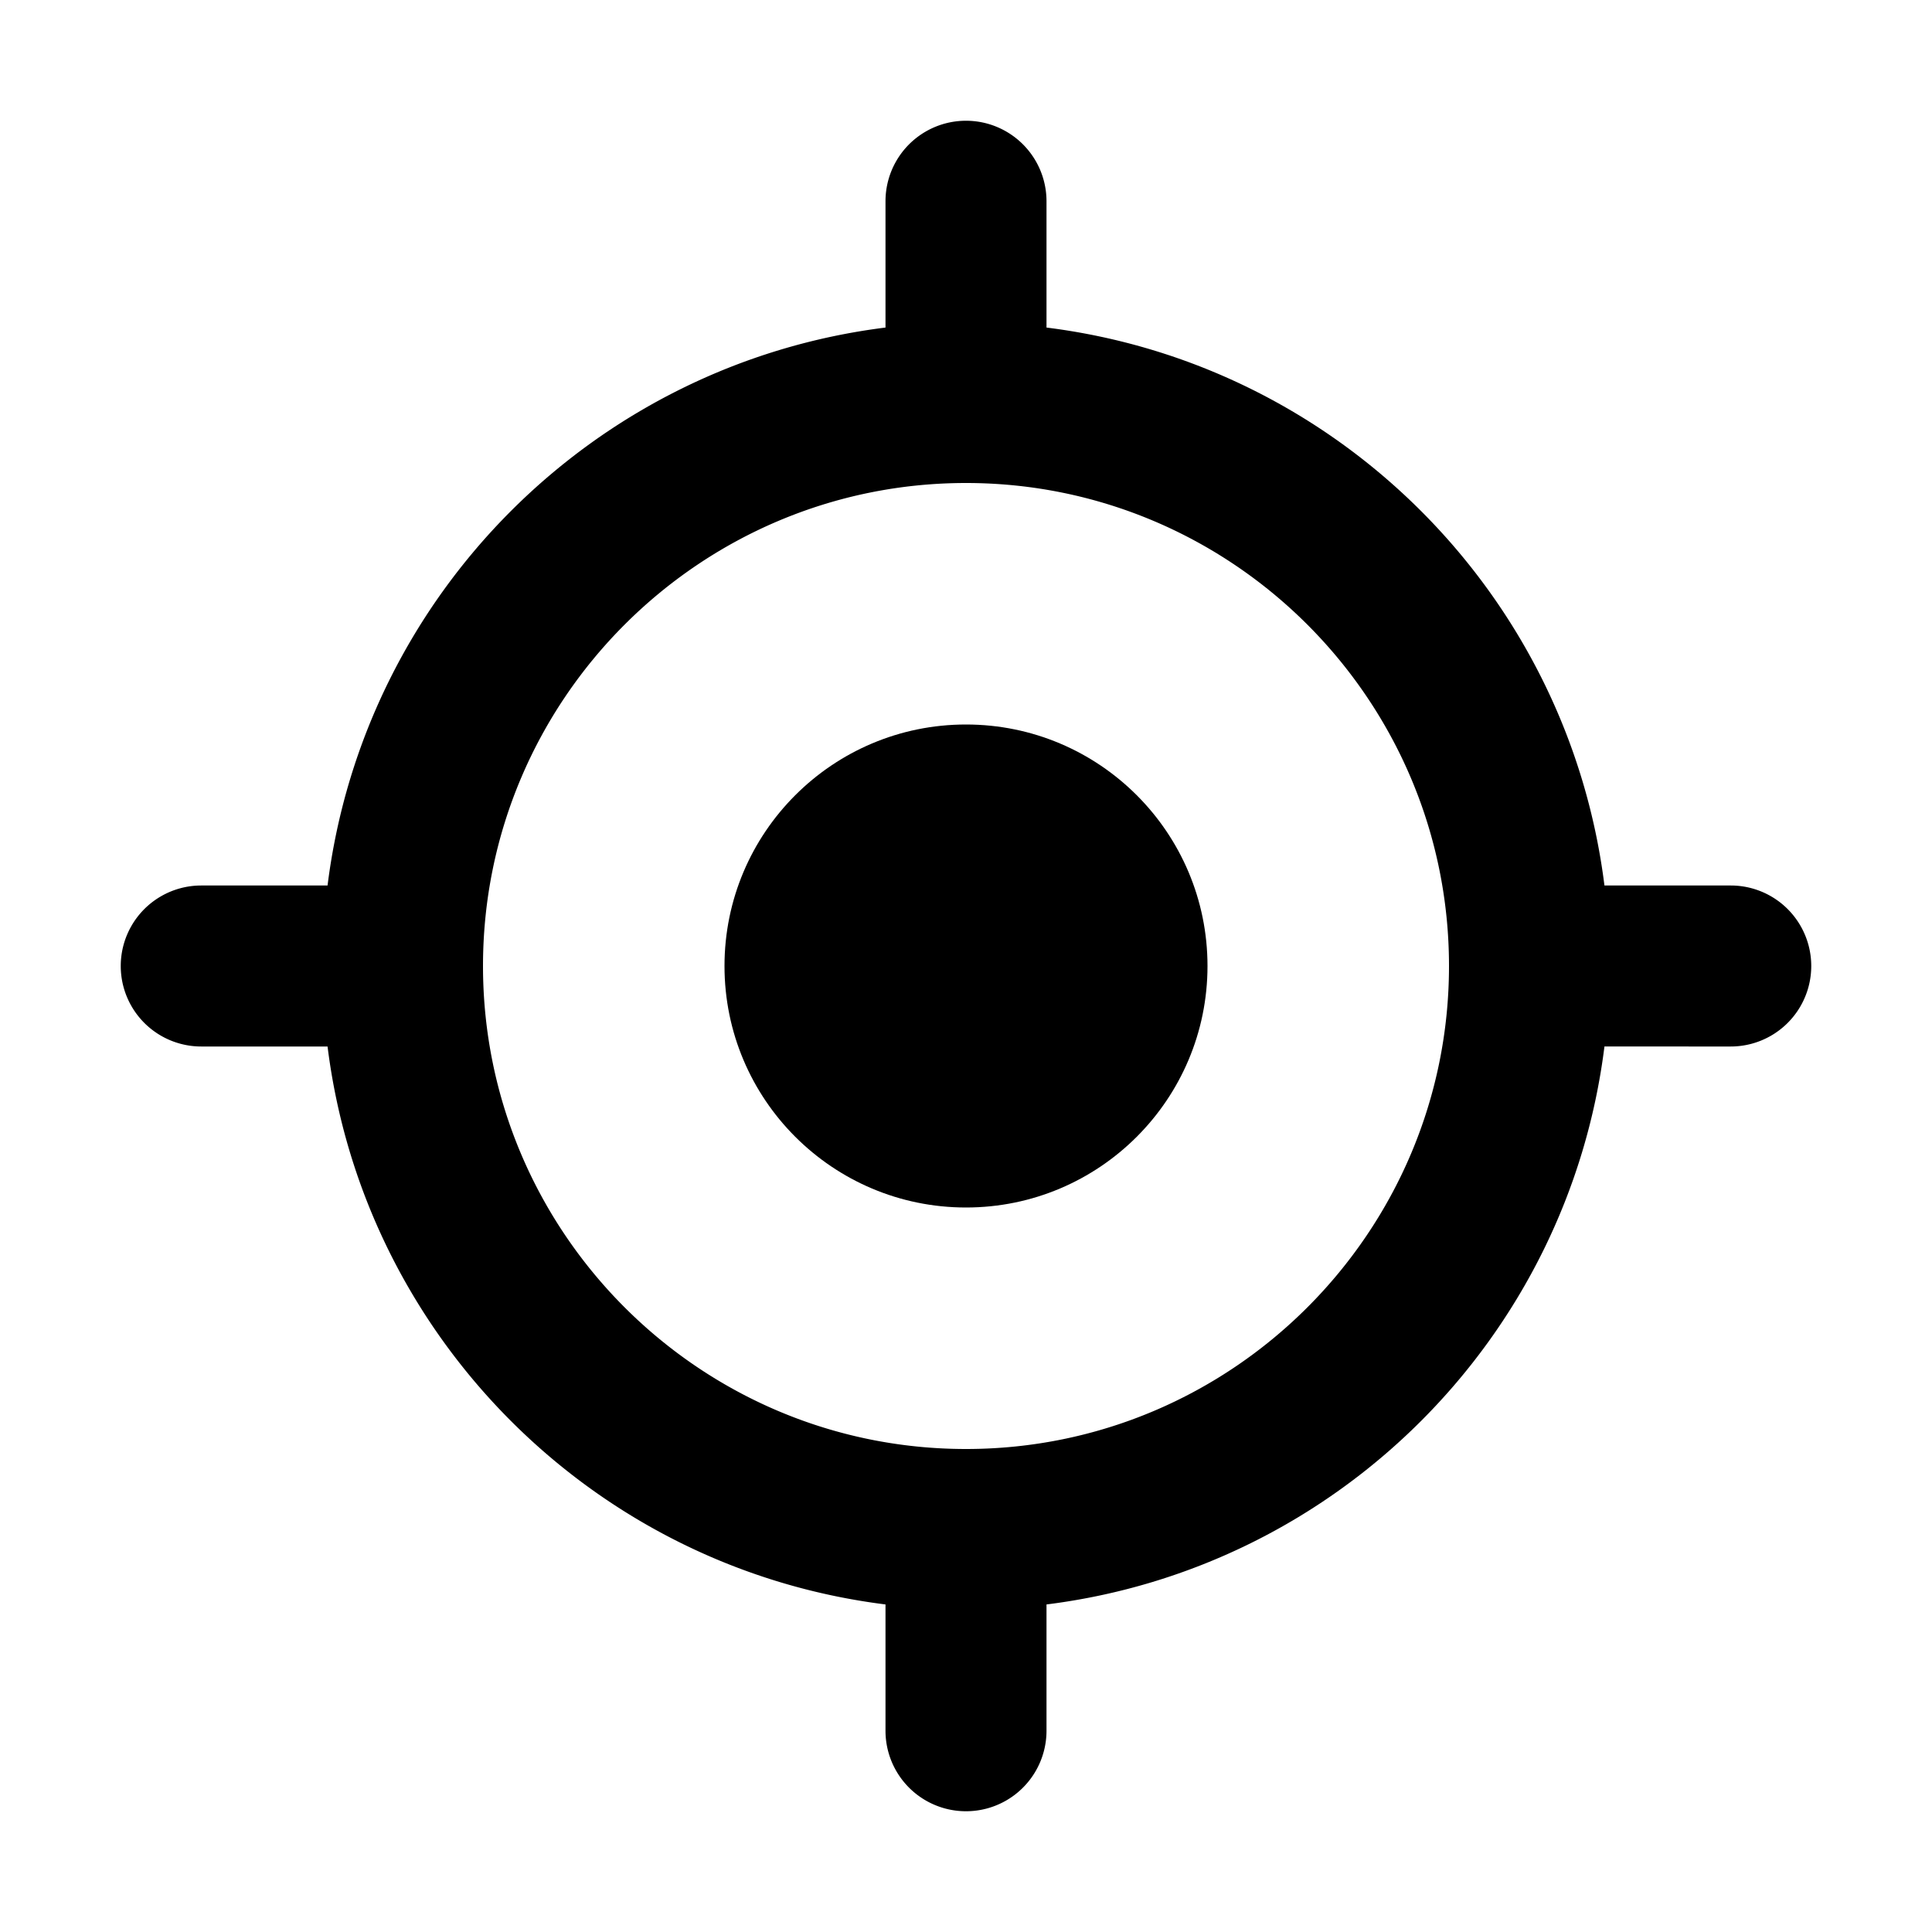 <svg xmlns="http://www.w3.org/2000/svg" width="48" height="48"><circle cx="24" cy="24" r="6"/><path d="M43 22h-3.138C38.958 14.766 33.234 9.042 26 8.138V5a2 2 0 0 0-4 0v3.138C14.766 9.042 9.042 14.766 8.138 22H5a2 2 0 0 0 0 4h3.138C9.042 33.234 14.766 38.958 22 39.862V43a2 2 0 0 0 4 0v-3.138c7.234-.904 12.958-6.628 13.862-13.862H43a2 2 0 0 0 0-4ZM24 36c-6.617 0-12-5.383-12-12s5.383-12 12-12 12 5.383 12 12-5.383 12-12 12Z"/></svg>